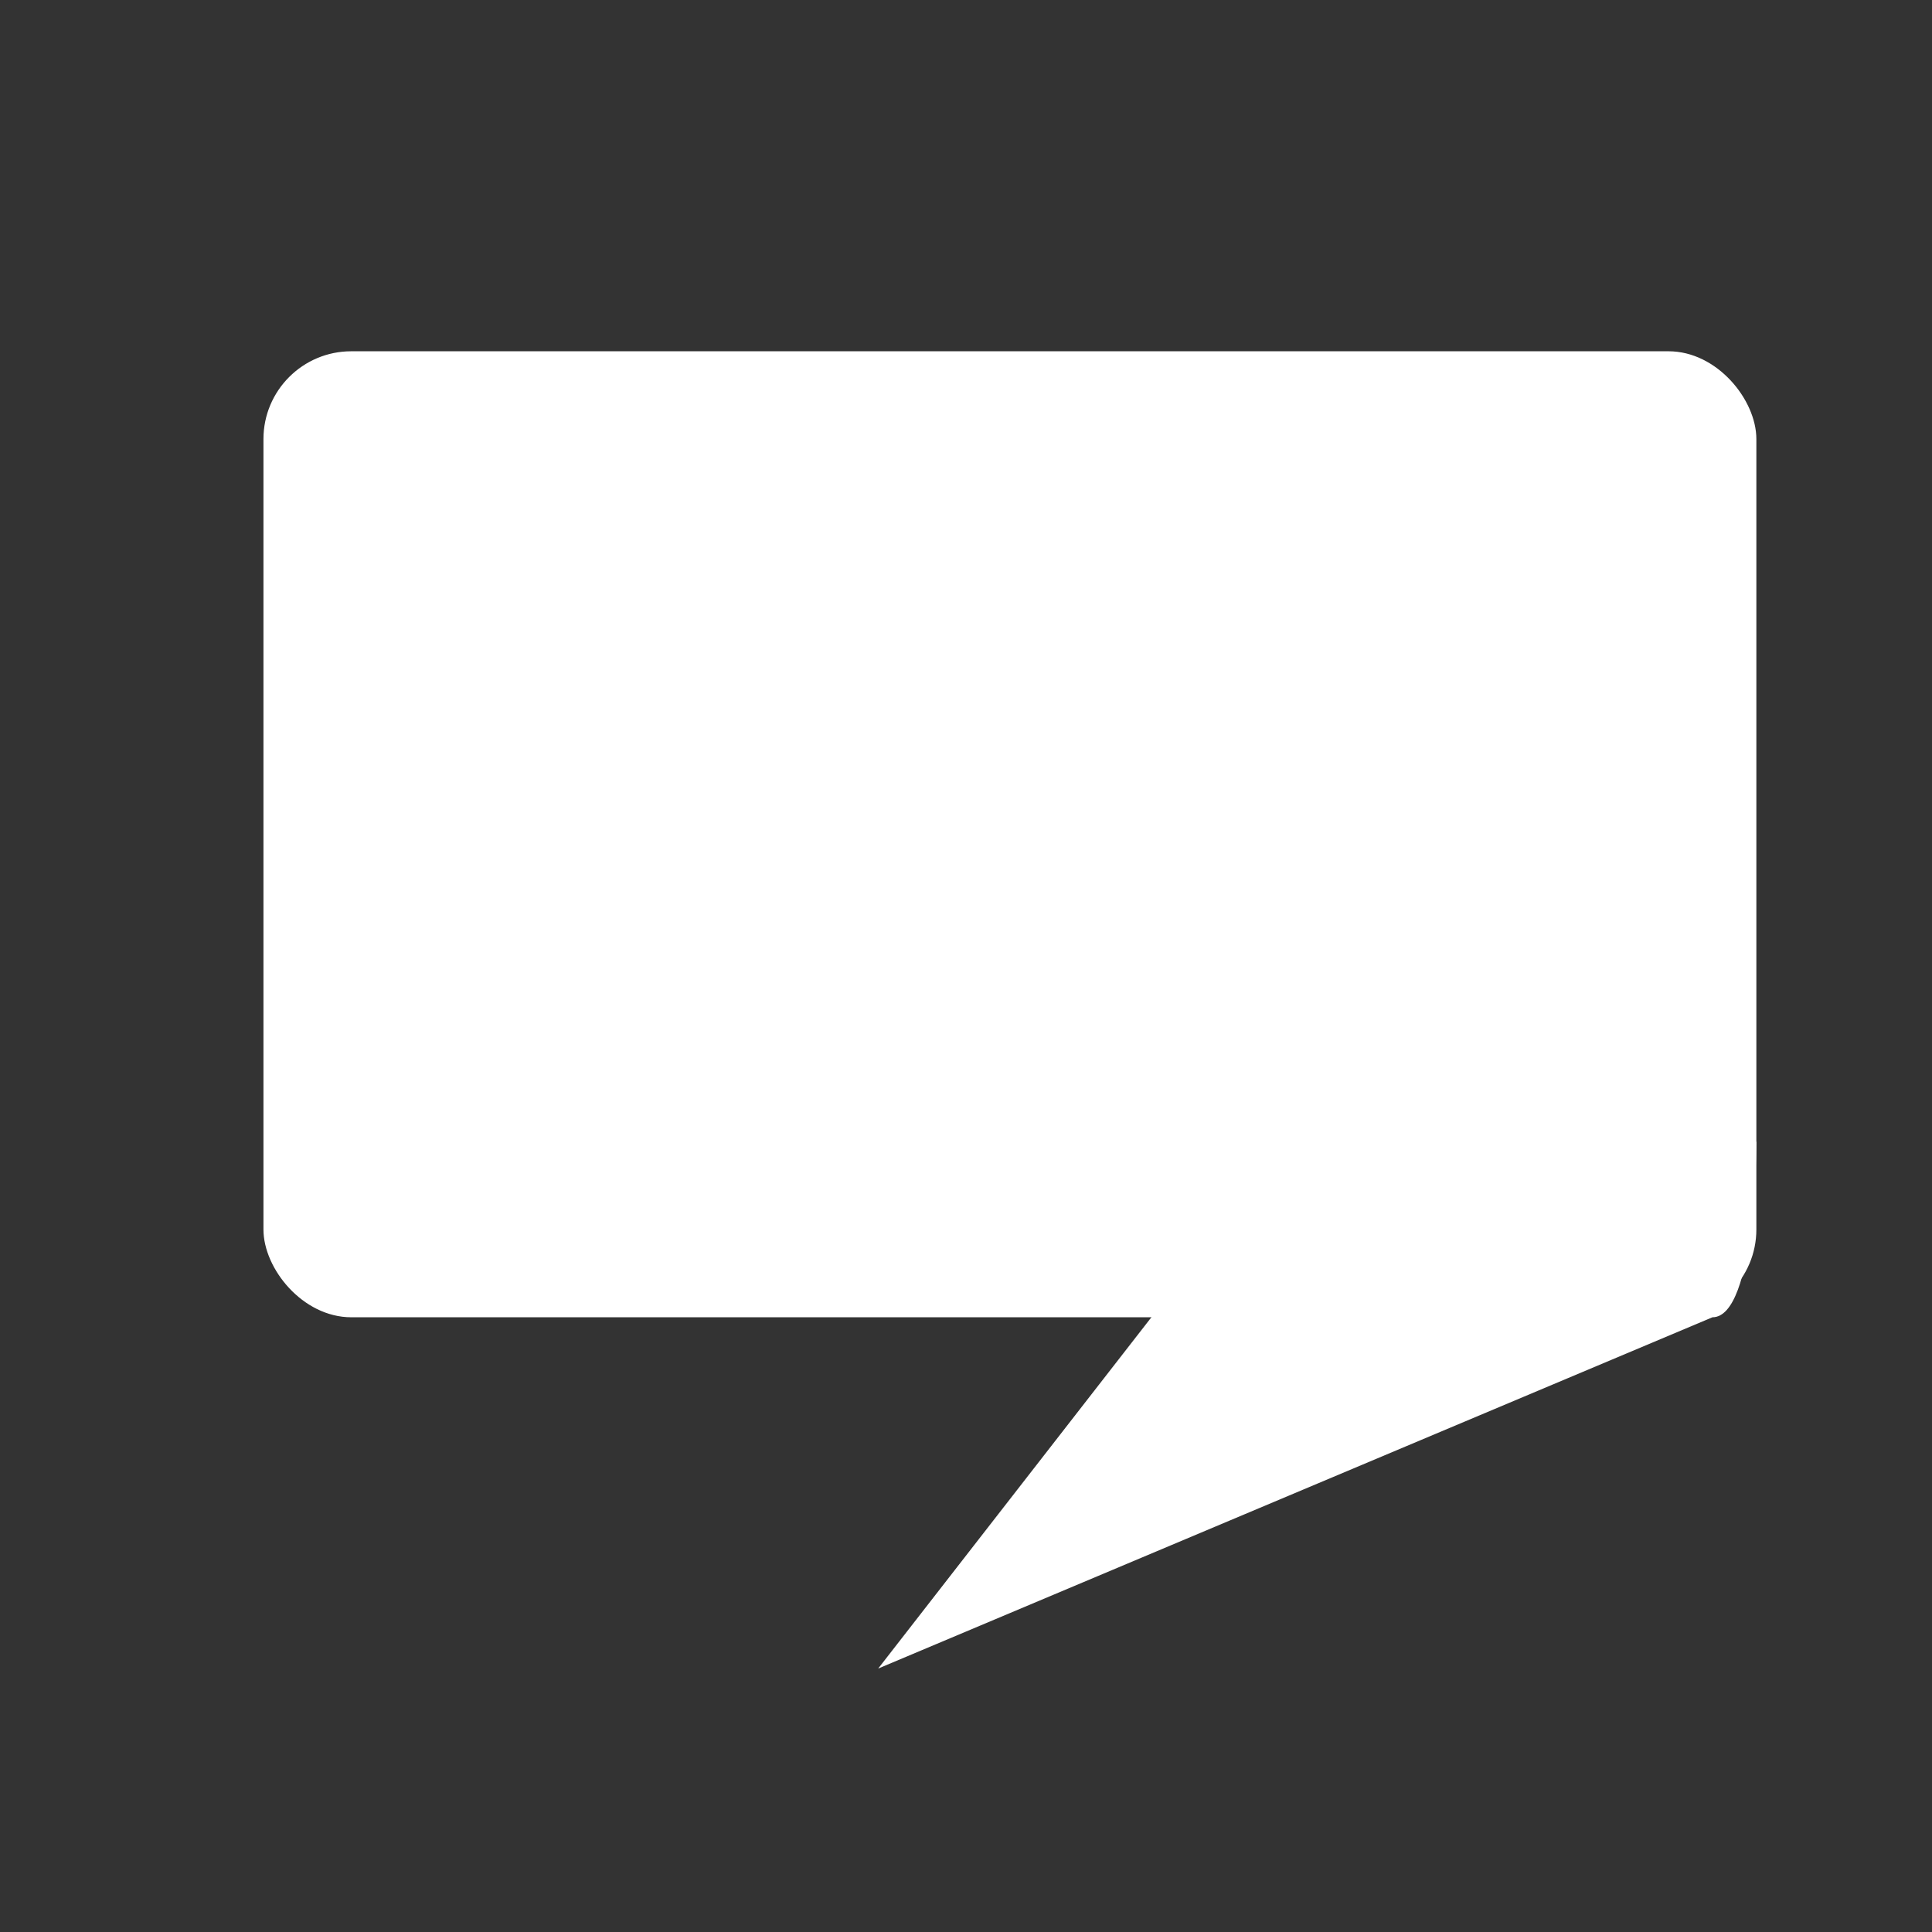 <svg width="22" height="22" viewBox="0 0 22 22" fill="none" xmlns="http://www.w3.org/2000/svg">
<rect x="0" y="0" width="22" height="22" fill="#333333" stroke="none"/>
<rect x="3" y="4" width="17" height="11" rx="1" fill="white"/>
<path d="M10 19L19.5 15C20 15 20 13 20 13L13.5 14.5L10 19Z" fill="white"/>
</svg>

